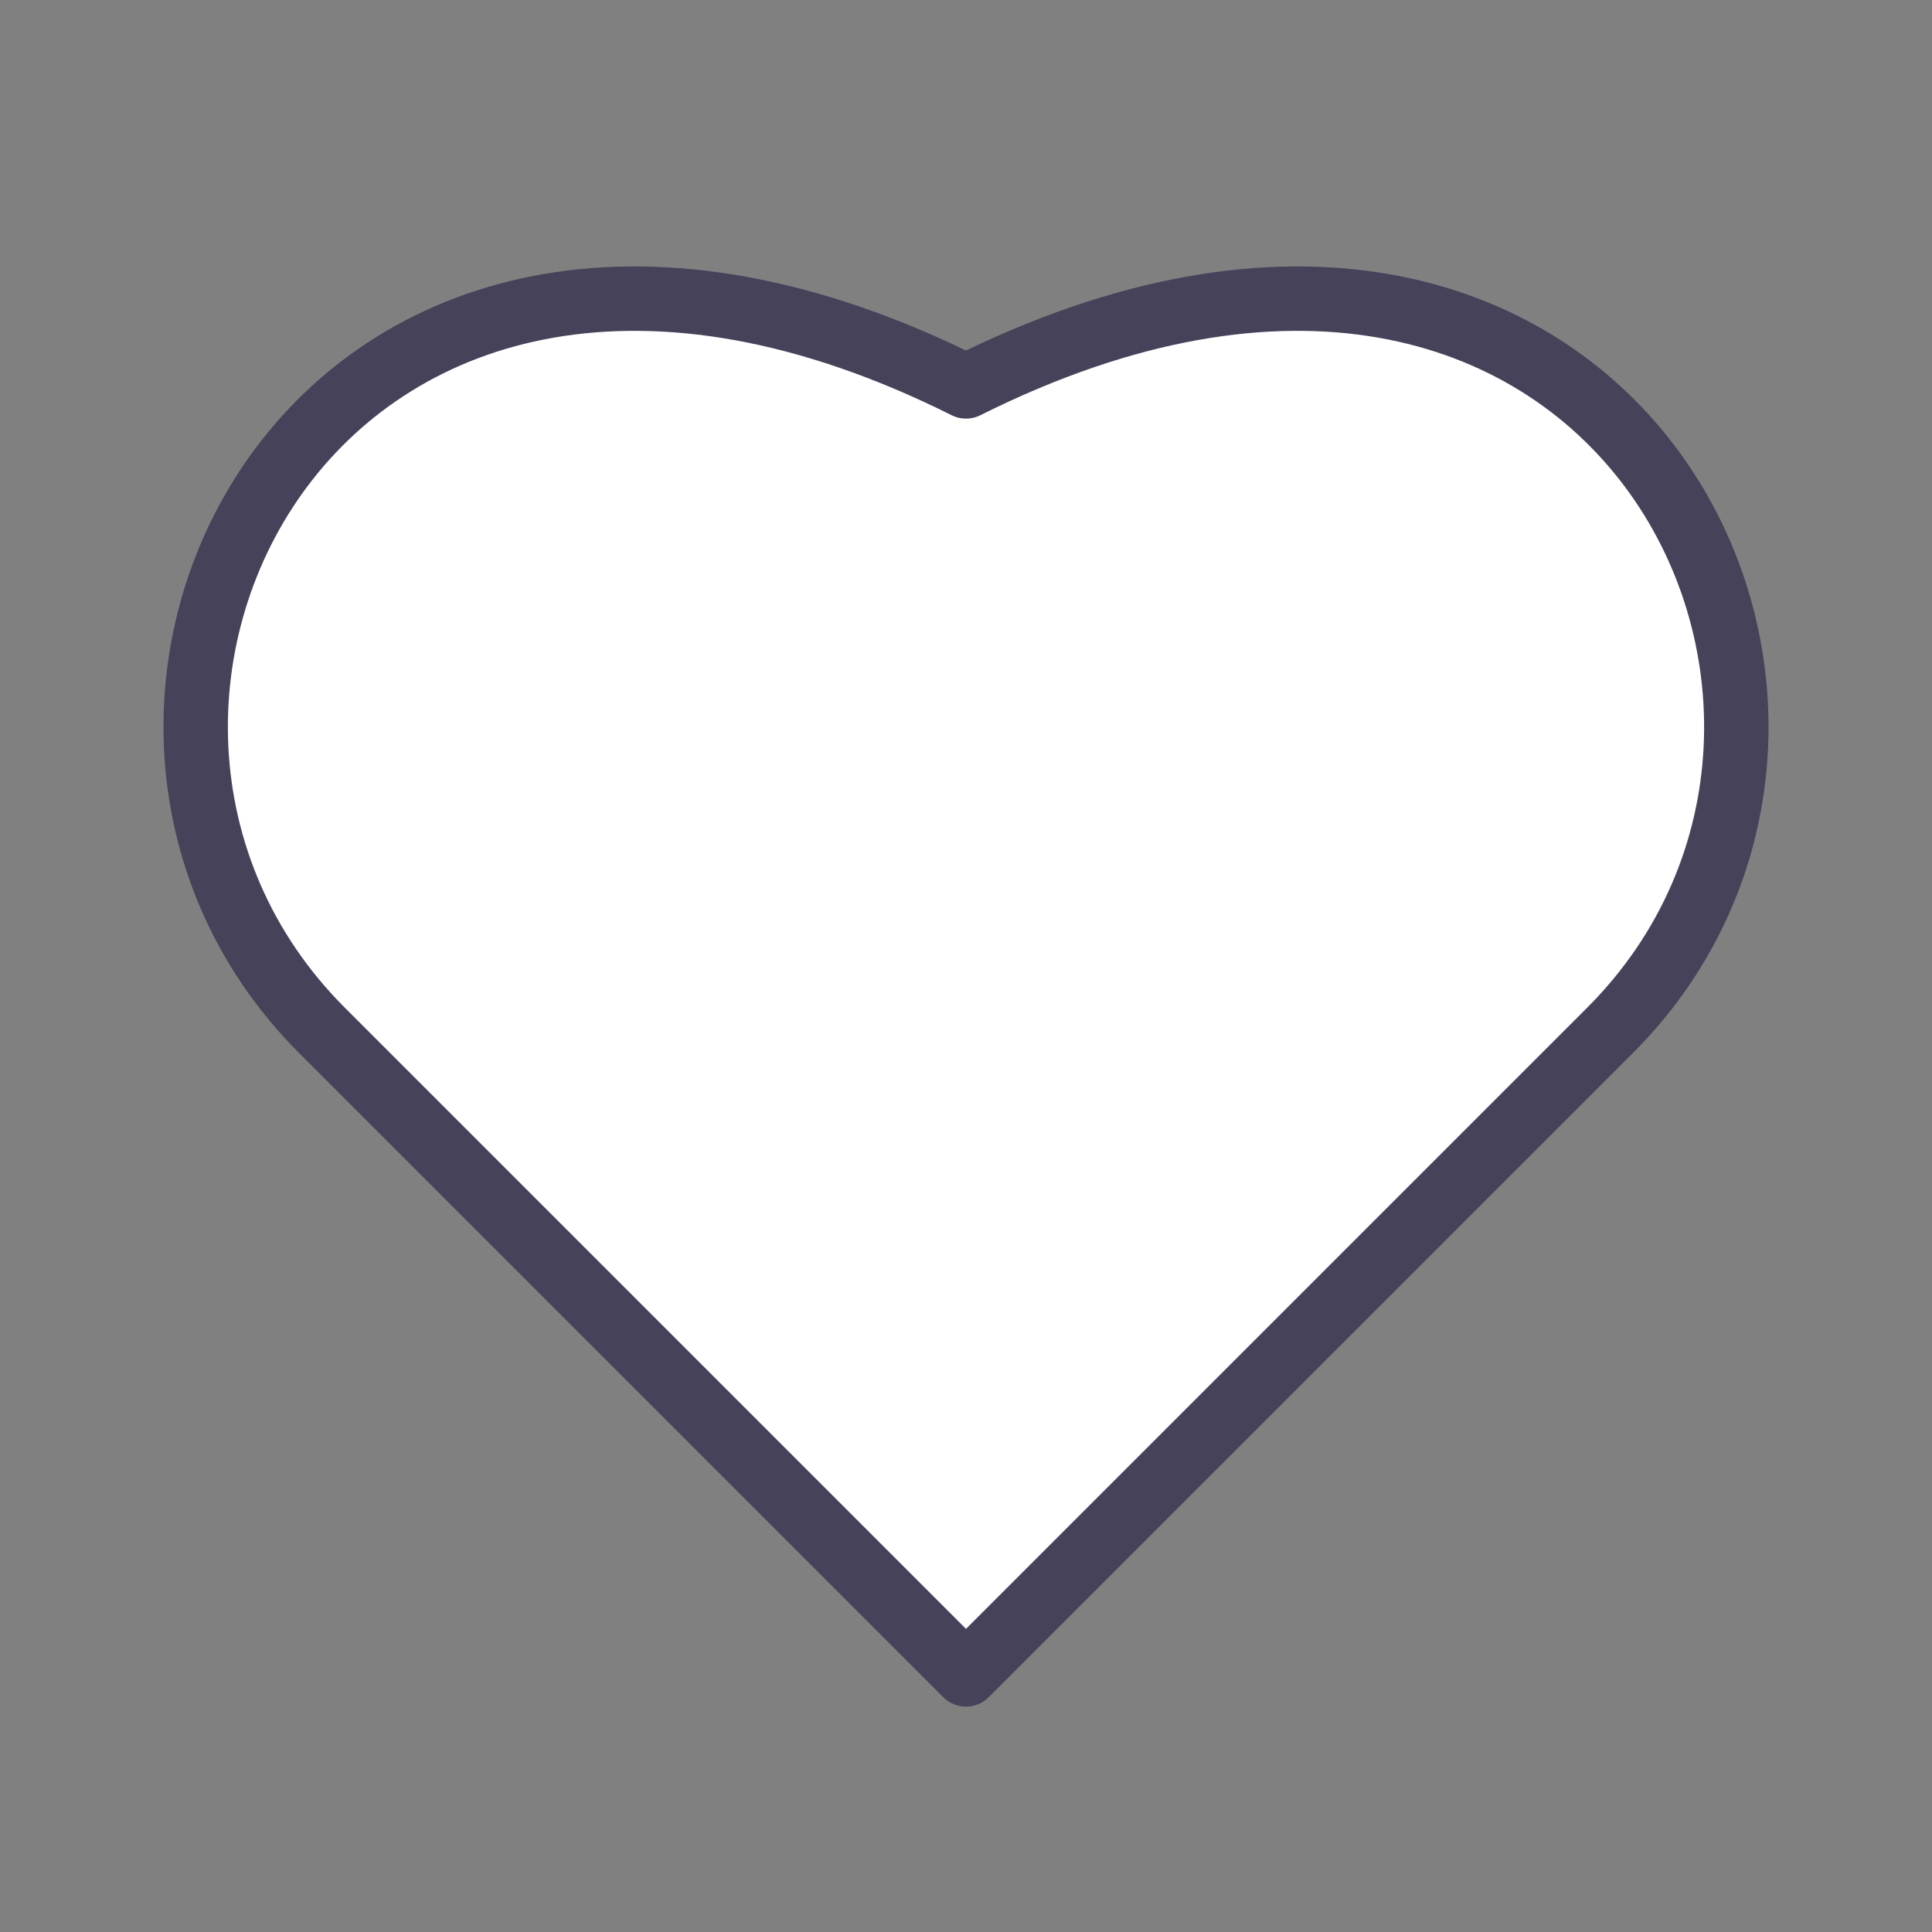 <svg xmlns="http://www.w3.org/2000/svg" viewBox="0 0 60 60">
  <rect x="0" y="0" width="60" height="60" fill="#808080" stroke="none"/>
  <path fill="white" stroke="#45425a" stroke-width="2px" stroke-linejoin="round"
    d="M 30,52  l -20,-20  c -10,-10 0,-30 20,-20  c 20,-10 30,10 20,20 Z"
  />
</svg>
